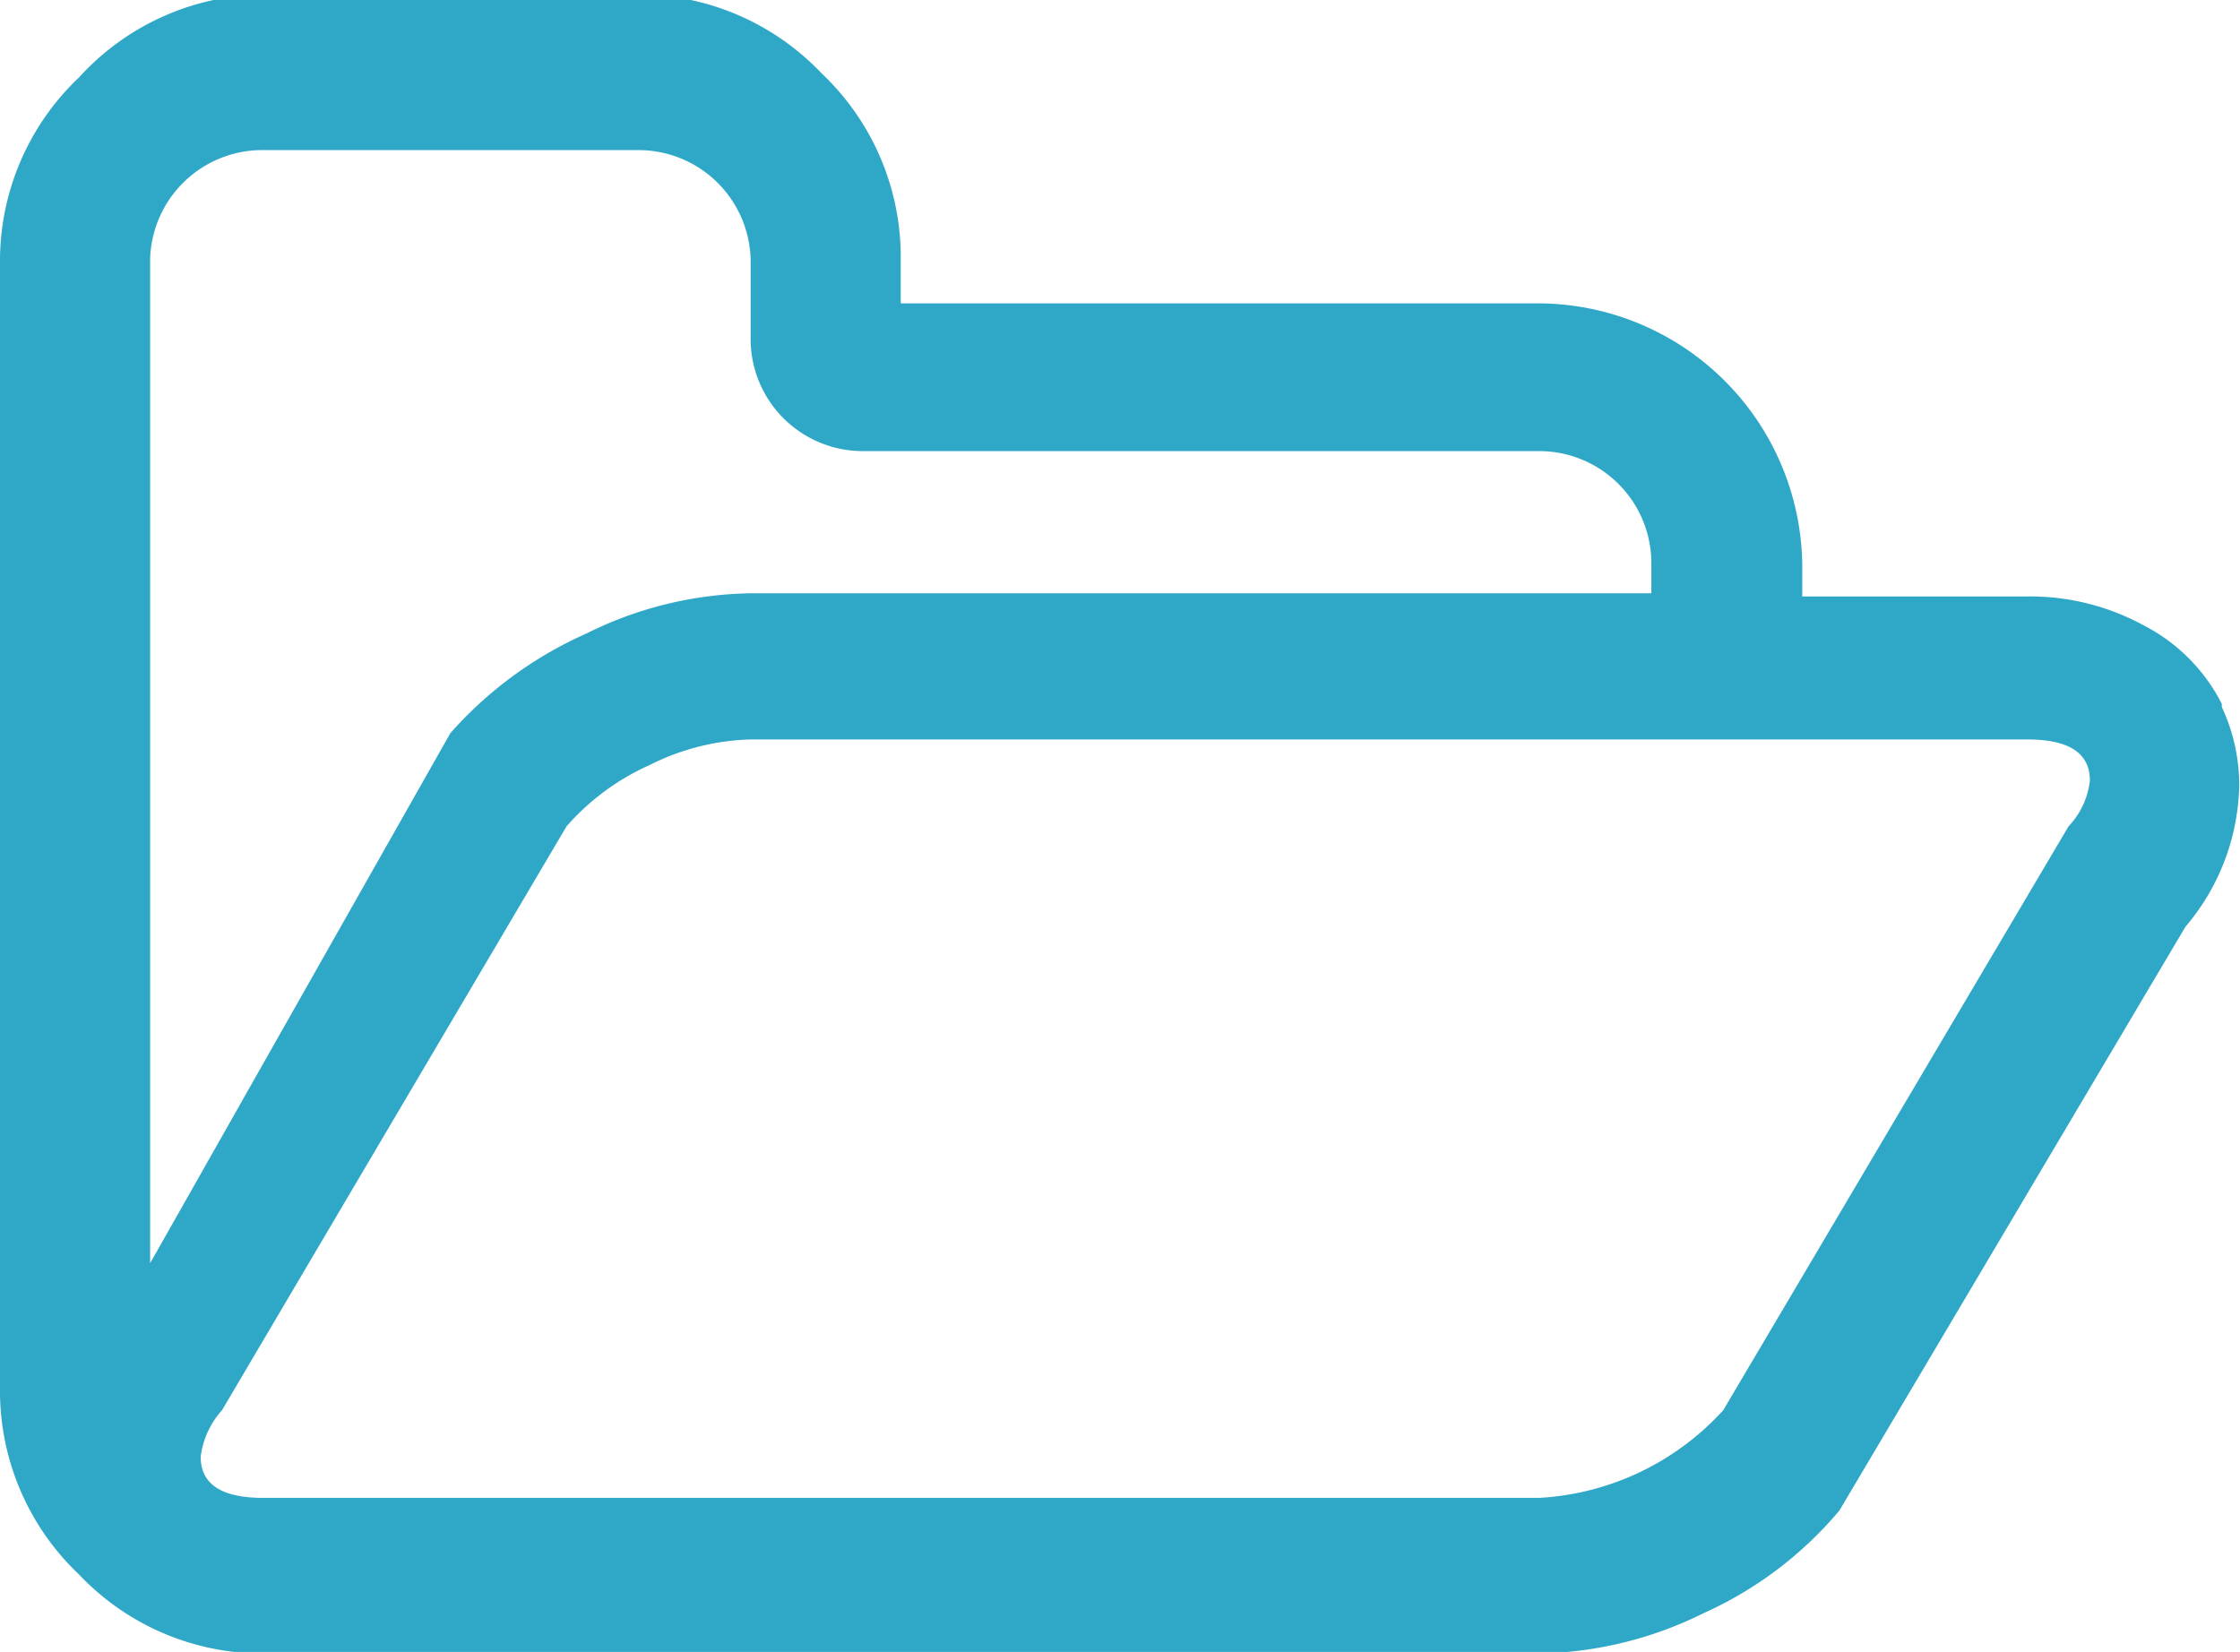 <svg xmlns="http://www.w3.org/2000/svg" viewBox="0 0 28.35 20.91"><defs><style>.cls-1{fill:#2fa8c7;}</style></defs><title>button-folder</title><g id="Layer_25" data-name="Layer 25"><path class="cls-1" d="M28.12,12.63a2.28,2.28,0,0,0-1-1,3,3,0,0,0-1.47-.36H22.81v-.38a3.35,3.35,0,0,0-3.33-3.33H11.4V7a3.2,3.2,0,0,0-1-2.35,3.2,3.2,0,0,0-2.35-1H3.33A3.2,3.2,0,0,0,1,4.7,3.2,3.2,0,0,0,0,7V21.3a3.2,3.2,0,0,0,1,2.35,3.2,3.2,0,0,0,2.35,1H19.48a4.86,4.86,0,0,0,2.08-.51,4.83,4.83,0,0,0,1.72-1.3l4.38-7.39a2.84,2.84,0,0,0,.68-1.78,2.33,2.33,0,0,0-.22-1ZM1.9,7A1.42,1.42,0,0,1,3.33,5.62H8.08A1.42,1.42,0,0,1,9.5,7V8a1.42,1.42,0,0,0,1.43,1.43h8.55a1.42,1.42,0,0,1,1.42,1.42v.38H9.5a4.8,4.8,0,0,0-2.08.51A5,5,0,0,0,5.7,13L1.9,19.71Zm24.28,7.18-4.37,7.39a3.4,3.4,0,0,1-2.33,1.11H3.33q-.79,0-.79-.52a1.08,1.08,0,0,1,.27-.59l4.36-7.39a3.06,3.06,0,0,1,1.06-.78,3,3,0,0,1,1.27-.32H25.66q.79,0,.79.52a1,1,0,0,1-.27.58Zm0,0" transform="translate(0 -3.72)"/></g></svg>